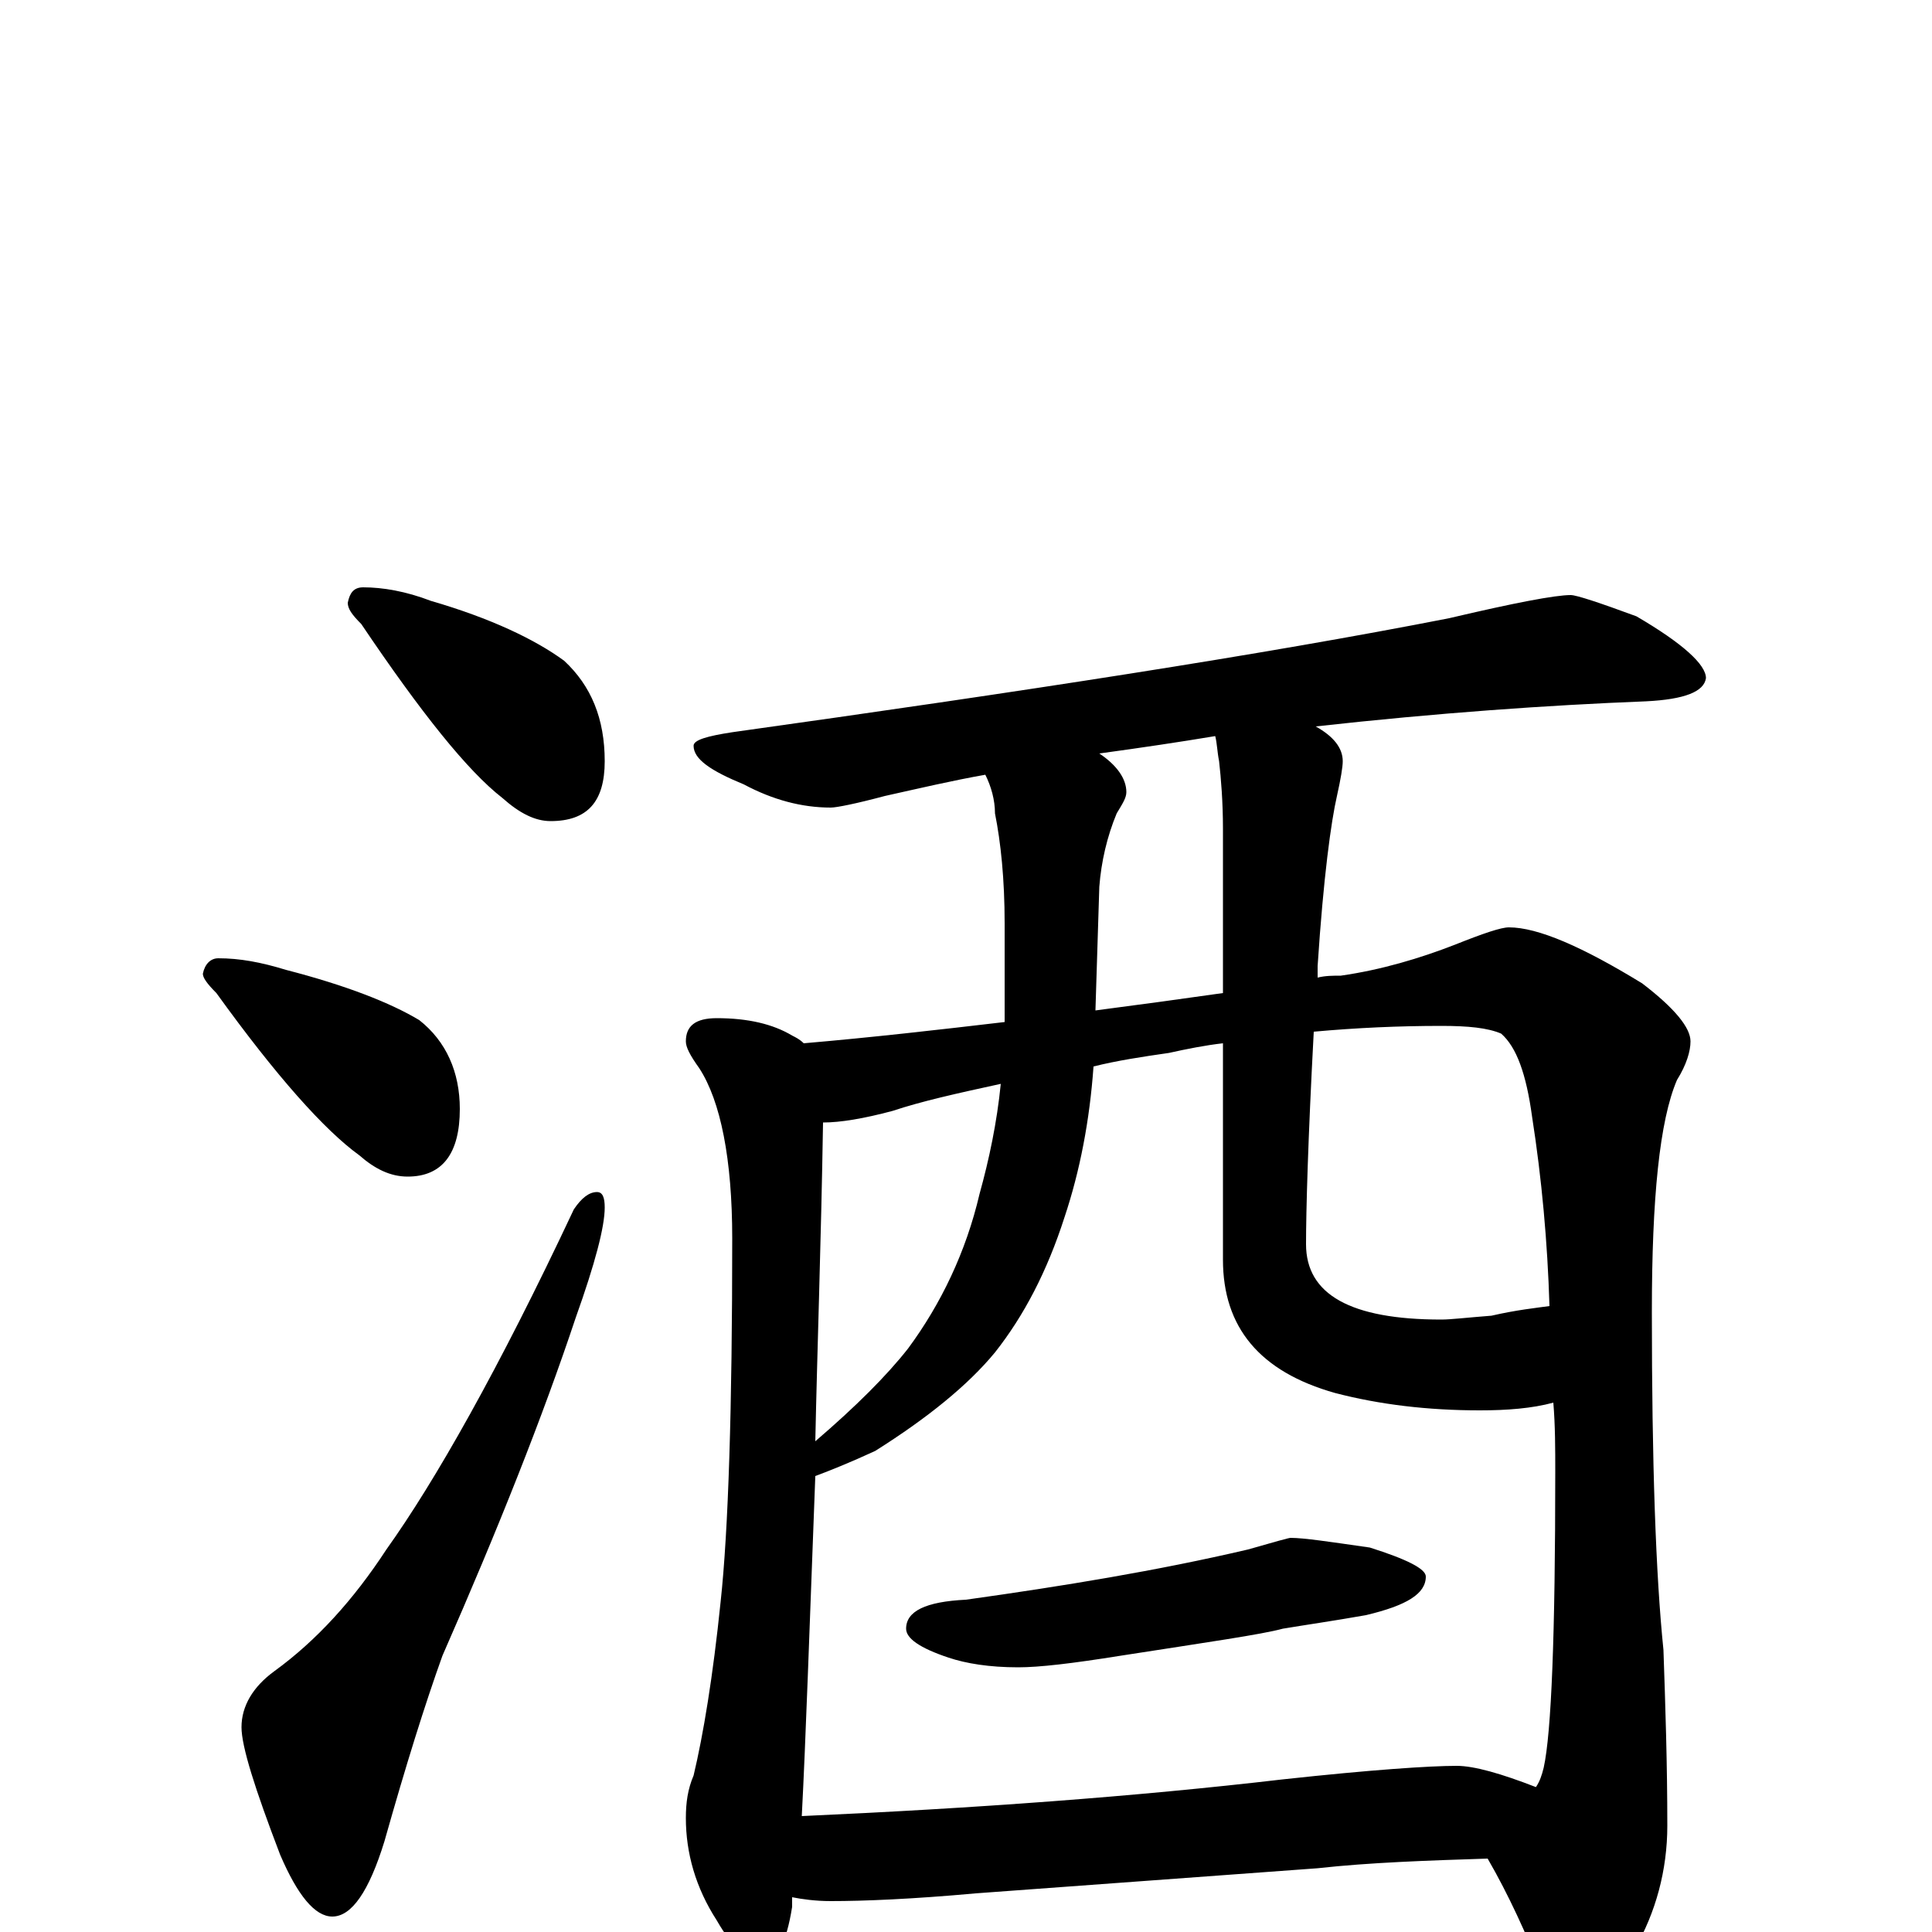 <?xml version="1.0" encoding="utf-8" ?>
<!DOCTYPE svg PUBLIC "-//W3C//DTD SVG 1.1//EN" "http://www.w3.org/Graphics/SVG/1.1/DTD/svg11.dtd">
<svg version="1.1" id="Layer_1" xmlns="http://www.w3.org/2000/svg" xmlns:xlink="http://www.w3.org/1999/xlink" x="0px" y="145px" width="1000px" height="1000px" viewBox="0 0 1000 1000" enable-background="new 0 0 1000 1000" xml:space="preserve">
<g id="Layer_1">
<path id="glyph" transform="matrix(1 0 0 -1 0 1000)" d="M188,696C198,696 210,694 223,689C254,680 277,669 292,658C306,645 313,628 313,606C313,585 304,575 285,575C277,575 269,579 260,587C242,601 218,631 187,677C182,682 180,685 180,688C181,693 183,696 188,696M113,504C124,504 135,502 148,498C179,490 202,481 217,472C231,461 238,445 238,426C238,403 229,391 211,391C202,391 194,395 186,402C168,415 143,443 112,486C107,491 105,494 105,496C106,501 109,504 113,504M309,383C312,383 313,380 313,375C313,365 308,346 298,318C281,267 258,209 229,143C220,118 210,86 199,47C191,21 182,8 172,8C163,8 154,19 145,40C132,74 125,96 125,106C125,117 131,127 142,135C164,151 183,172 200,198C225,233 258,291 297,374C301,380 305,383 309,383M813,692C816,692 828,688 847,681C871,667 883,656 883,649C882,642 872,638 852,637C801,635 744,631 681,624C690,619 695,613 695,606C695,603 694,597 692,588C689,575 685,546 682,500C682,498 682,496 682,494C686,495 690,495 694,495C715,498 735,504 753,511C768,517 777,520 781,520C796,520 819,510 850,491C867,478 875,468 875,461C875,456 873,449 868,441C859,420 855,380 855,321C855,243 857,185 861,146C862,117 863,87 863,55C863,32 857,10 846,-9C835,-26 824,-35 813,-35C808,-35 803,-30 798,-21C790,-1 781,19 770,38C739,37 709,36 682,33l-177,-13C472,17 447,16 430,16C422,16 415,17 410,18C410,16 410,14 410,13C407,-6 402,-15 395,-15C387,-15 379,-8 371,6C360,23 355,41 355,59C355,67 356,74 359,81C364,102 369,132 373,171C377,208 379,271 379,359C379,400 373,430 362,447C357,454 355,458 355,461C355,469 360,473 371,473C387,473 400,470 410,464C412,463 414,462 416,460C451,463 486,467 520,471C520,474 520,478 520,482l0,40C520,545 518,564 515,579C515,586 513,593 510,599C493,596 476,592 458,588C443,584 433,582 430,582C415,582 400,586 385,594C368,601 359,607 359,614C359,617 366,619 379,621C529,642 653,661 750,680C784,688 805,692 813,692M415,60C504,64 587,70 664,79C710,84 740,86 754,86C763,86 777,82 795,75C797,78 798,81 799,85C803,103 805,154 805,238C805,250 805,262 804,274C793,271 780,270 766,270C739,270 714,273 691,279C652,290 633,313 633,348l0,112C624,459 614,457 605,455C591,453 578,451 566,448C564,420 559,394 551,370C542,342 530,319 515,300C501,283 480,266 453,249C440,243 430,239 422,236C419,157 417,98 415,60M680,466C677,410 676,373 676,356C676,330 699,317 746,317C751,317 759,318 772,319C785,322 795,323 802,324C801,357 798,390 793,422C790,444 785,458 777,465C770,468 760,469 746,469C724,469 702,468 680,466M633,486l0,85C633,585 632,597 631,606C630,611 630,615 629,619C611,616 591,613 569,610C578,604 583,597 583,590C583,587 581,584 578,579C573,567 570,554 569,541l-2,-64C590,480 612,483 633,486M422,254C443,272 459,288 470,302C487,325 500,352 507,382C512,400 516,419 518,439C495,434 477,430 462,425C447,421 435,419 426,419C425,357 423,302 422,254M668,204C675,204 688,202 709,199C728,193 738,188 738,184C738,175 728,169 707,164C690,161 676,159 664,157C653,154 625,150 580,143C555,139 538,137 527,137C512,137 500,139 491,142C476,147 469,152 469,157C469,166 479,171 500,172C550,179 599,187 646,198C660,202 667,204 668,204z"/>
</g>
</svg>
